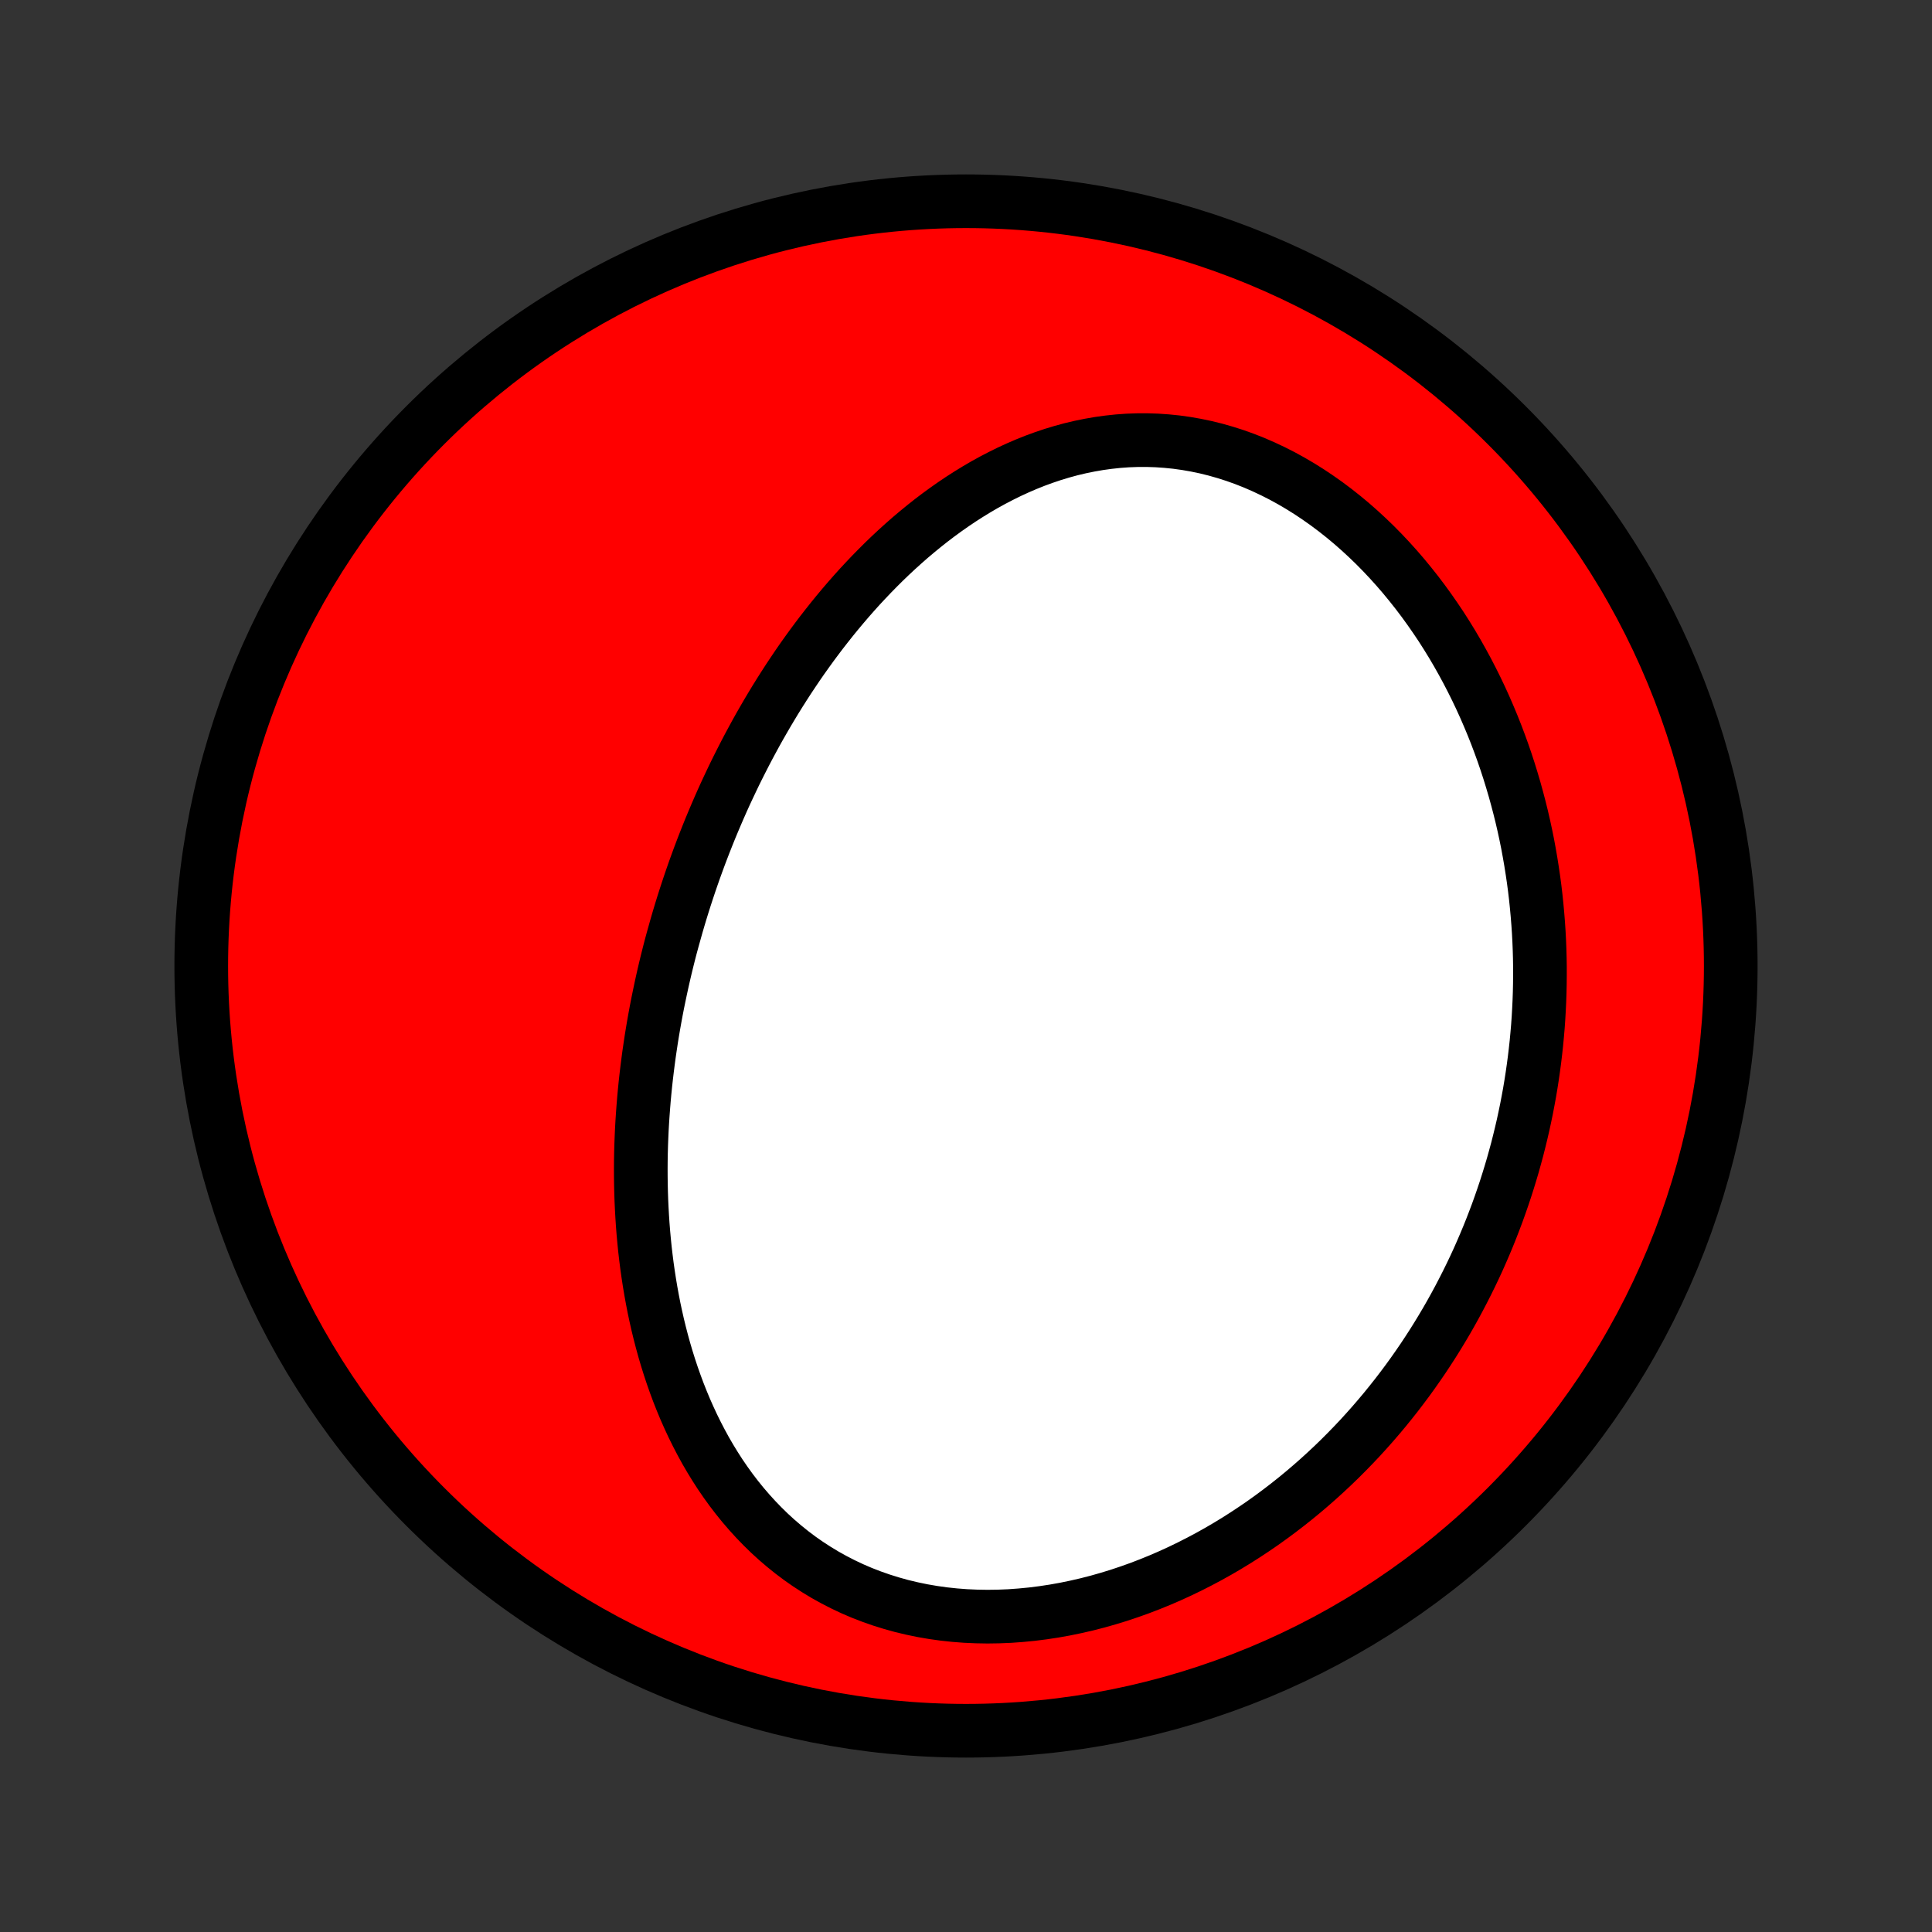 <?xml version="1.0" encoding="utf-8" standalone="no"?>
<!DOCTYPE svg PUBLIC "-//W3C//DTD SVG 1.1//EN"
  "http://www.w3.org/Graphics/SVG/1.1/DTD/svg11.dtd">
<!-- Created with matplotlib (http://matplotlib.org/) -->
<svg height="72pt" version="1.1" viewBox="0 0 72 72" width="72pt" xmlns="http://www.w3.org/2000/svg" xmlns:xlink="http://www.w3.org/1999/xlink">
 <rect x="0" y="0" width="72" height="72" fill="#333333" stroke="none"/>
 <defs>
  <style type="text/css">
*{stroke-linecap:butt;stroke-linejoin:round;}
  </style>
 </defs>
 <g id="figure_1">
  <g id="patch_1">
   <path d="
M0 72
L72 72
L72 0
L0 0
z
" style="fill:none;"/>
  </g>
  <g id="axes_1">
   <g id="PatchCollection_1">
    <defs>
     <path d="
M36 -7.5
C43.558 -7.5 50.808 -10.503 56.153 -15.848
C61.497 -21.192 64.5 -28.442 64.5 -36
C64.5 -43.558 61.497 -50.808 56.153 -56.153
C50.808 -61.497 43.558 -64.5 36 -64.5
C28.442 -64.5 21.192 -61.497 15.848 -56.153
C10.503 -50.808 7.5 -43.558 7.5 -36
C7.5 -28.442 10.503 -21.192 15.848 -15.848
C21.192 -10.503 28.442 -7.5 36 -7.5
z
" id="C0_0_a811fe30f3"/>
     <path d="
M25.215 -37.508
L25.291 -37.768
L25.369 -38.028
L25.449 -38.287
L25.531 -38.545
L25.615 -38.803
L25.701 -39.061
L25.789 -39.318
L25.879 -39.575
L25.972 -39.832
L26.066 -40.088
L26.163 -40.344
L26.262 -40.6
L26.363 -40.855
L26.466 -41.111
L26.572 -41.366
L26.68 -41.621
L26.79 -41.876
L26.902 -42.13
L27.017 -42.385
L27.135 -42.639
L27.255 -42.893
L27.377 -43.148
L27.502 -43.401
L27.63 -43.655
L27.76 -43.909
L27.893 -44.163
L28.029 -44.416
L28.167 -44.67
L28.308 -44.923
L28.453 -45.176
L28.6 -45.429
L28.75 -45.681
L28.903 -45.934
L29.06 -46.186
L29.22 -46.438
L29.382 -46.689
L29.549 -46.94
L29.718 -47.191
L29.891 -47.441
L30.068 -47.69
L30.248 -47.939
L30.432 -48.187
L30.619 -48.434
L30.811 -48.68
L31.006 -48.926
L31.205 -49.17
L31.408 -49.413
L31.615 -49.655
L31.826 -49.895
L32.041 -50.134
L32.261 -50.37
L32.484 -50.605
L32.713 -50.838
L32.945 -51.069
L33.182 -51.297
L33.424 -51.523
L33.67 -51.745
L33.92 -51.965
L34.176 -52.181
L34.436 -52.394
L34.7 -52.603
L34.97 -52.808
L35.244 -53.008
L35.523 -53.204
L35.807 -53.395
L36.095 -53.58
L36.389 -53.76
L36.686 -53.934
L36.989 -54.101
L37.296 -54.261
L37.608 -54.415
L37.925 -54.561
L38.245 -54.699
L38.57 -54.829
L38.9 -54.95
L39.233 -55.062
L39.57 -55.164
L39.911 -55.257
L40.256 -55.339
L40.604 -55.41
L40.955 -55.471
L41.309 -55.52
L41.665 -55.558
L42.024 -55.584
L42.385 -55.597
L42.747 -55.598
L43.111 -55.586
L43.475 -55.561
L43.84 -55.524
L44.206 -55.473
L44.571 -55.409
L44.935 -55.333
L45.299 -55.243
L45.661 -55.14
L46.021 -55.025
L46.379 -54.897
L46.734 -54.757
L47.086 -54.604
L47.435 -54.44
L47.78 -54.265
L48.121 -54.078
L48.457 -53.881
L48.789 -53.673
L49.115 -53.455
L49.437 -53.228
L49.752 -52.992
L50.062 -52.747
L50.366 -52.494
L50.663 -52.233
L50.954 -51.965
L51.239 -51.69
L51.517 -51.408
L51.788 -51.12
L52.052 -50.827
L52.309 -50.529
L52.559 -50.225
L52.803 -49.917
L53.039 -49.605
L53.268 -49.289
L53.49 -48.97
L53.706 -48.648
L53.914 -48.322
L54.115 -47.995
L54.309 -47.665
L54.496 -47.333
L54.677 -46.999
L54.851 -46.663
L55.018 -46.327
L55.179 -45.989
L55.333 -45.65
L55.48 -45.311
L55.622 -44.971
L55.757 -44.631
L55.886 -44.29
L56.009 -43.95
L56.126 -43.609
L56.237 -43.269
L56.342 -42.928
L56.442 -42.589
L56.536 -42.249
L56.625 -41.911
L56.709 -41.572
L56.787 -41.235
L56.86 -40.898
L56.928 -40.563
L56.99 -40.228
L57.048 -39.894
L57.101 -39.56
L57.15 -39.228
L57.194 -38.897
L57.233 -38.567
L57.267 -38.238
L57.297 -37.91
L57.323 -37.584
L57.345 -37.258
L57.362 -36.934
L57.375 -36.61
L57.384 -36.288
L57.389 -35.967
L57.389 -35.647
L57.386 -35.328
L57.379 -35.01
L57.368 -34.693
L57.353 -34.378
L57.335 -34.063
L57.313 -33.75
L57.286 -33.437
L57.257 -33.126
L57.223 -32.816
L57.186 -32.506
L57.145 -32.198
L57.101 -31.891
L57.053 -31.584
L57.002 -31.279
L56.946 -30.975
L56.888 -30.671
L56.825 -30.368
L56.76 -30.067
L56.69 -29.766
L56.617 -29.466
L56.541 -29.166
L56.46 -28.868
L56.377 -28.57
L56.289 -28.273
L56.198 -27.977
L56.104 -27.682
L56.005 -27.387
L55.903 -27.093
L55.798 -26.8
L55.688 -26.508
L55.575 -26.216
L55.458 -25.925
L55.337 -25.635
L55.212 -25.345
L55.084 -25.056
L54.951 -24.768
L54.814 -24.481
L54.673 -24.194
L54.528 -23.909
L54.379 -23.623
L54.226 -23.339
L54.069 -23.056
L53.907 -22.773
L53.74 -22.491
L53.57 -22.211
L53.395 -21.931
L53.215 -21.652
L53.031 -21.374
L52.841 -21.097
L52.648 -20.822
L52.449 -20.547
L52.245 -20.274
L52.037 -20.002
L51.823 -19.732
L51.605 -19.463
L51.381 -19.196
L51.152 -18.93
L50.917 -18.666
L50.678 -18.404
L50.433 -18.145
L50.182 -17.887
L49.926 -17.631
L49.664 -17.378
L49.397 -17.128
L49.124 -16.88
L48.845 -16.635
L48.561 -16.393
L48.27 -16.154
L47.974 -15.919
L47.673 -15.688
L47.365 -15.46
L47.052 -15.236
L46.732 -15.017
L46.407 -14.802
L46.077 -14.592
L45.74 -14.387
L45.398 -14.187
L45.05 -13.993
L44.697 -13.805
L44.339 -13.623
L43.975 -13.447
L43.606 -13.278
L43.232 -13.116
L42.854 -12.962
L42.471 -12.815
L42.084 -12.677
L41.692 -12.546
L41.297 -12.425
L40.899 -12.312
L40.497 -12.209
L40.092 -12.116
L39.685 -12.032
L39.276 -11.959
L38.866 -11.897
L38.454 -11.845
L38.041 -11.805
L37.629 -11.775
L37.216 -11.758
L36.804 -11.752
L36.394 -11.759
L35.985 -11.777
L35.579 -11.808
L35.176 -11.851
L34.776 -11.907
L34.38 -11.975
L33.989 -12.056
L33.603 -12.148
L33.222 -12.254
L32.847 -12.371
L32.479 -12.5
L32.117 -12.64
L31.763 -12.792
L31.416 -12.956
L31.077 -13.13
L30.746 -13.314
L30.424 -13.509
L30.11 -13.713
L29.805 -13.926
L29.509 -14.149
L29.222 -14.38
L28.944 -14.618
L28.675 -14.864
L28.415 -15.118
L28.164 -15.378
L27.922 -15.644
L27.688 -15.916
L27.464 -16.193
L27.248 -16.475
L27.041 -16.762
L26.842 -17.052
L26.652 -17.347
L26.47 -17.644
L26.295 -17.945
L26.129 -18.249
L25.97 -18.555
L25.818 -18.863
L25.674 -19.173
L25.536 -19.484
L25.406 -19.797
L25.282 -20.11
L25.165 -20.425
L25.054 -20.74
L24.949 -21.056
L24.85 -21.372
L24.757 -21.688
L24.67 -22.003
L24.588 -22.319
L24.511 -22.634
L24.44 -22.949
L24.373 -23.263
L24.312 -23.577
L24.255 -23.89
L24.203 -24.201
L24.155 -24.512
L24.111 -24.822
L24.072 -25.131
L24.036 -25.439
L24.005 -25.745
L23.977 -26.05
L23.953 -26.355
L23.933 -26.657
L23.916 -26.959
L23.902 -27.259
L23.892 -27.558
L23.885 -27.855
L23.881 -28.151
L23.88 -28.446
L23.882 -28.739
L23.887 -29.031
L23.895 -29.322
L23.906 -29.611
L23.919 -29.899
L23.935 -30.185
L23.954 -30.47
L23.975 -30.754
L23.998 -31.037
L24.024 -31.318
L24.052 -31.599
L24.083 -31.878
L24.116 -32.155
L24.151 -32.432
L24.188 -32.708
L24.228 -32.982
L24.269 -33.255
L24.313 -33.528
L24.359 -33.799
L24.407 -34.069
L24.457 -34.339
L24.509 -34.607
L24.564 -34.875
L24.62 -35.141
L24.678 -35.407
L24.738 -35.672
L24.8 -35.937
L24.864 -36.2
L24.93 -36.463
L24.998 -36.725
L25.069 -36.987
z
" id="C0_1_d6455f4e50"/>
    </defs>
    <g clip-path="url(#p1bffca34e9)">
     <use style="fill:#ff0000;stroke:#000000;stroke-width:2.0;" x="0.0" xlink:href="#C0_0_a811fe30f3" y="72.0"/>
    </g>
    <g clip-path="url(#p1bffca34e9)">
     <use style="fill:#ffffff;stroke:#000000;stroke-width:2.0;" x="0.0" xlink:href="#C0_1_d6455f4e50" y="72.0"/>
    </g>
   </g>
  </g>
 </g>
 <defs>
  <clipPath id="p1bffca34e9">
   <rect height="72.0" width="72.0" x="0.0" y="0.0"/>
  </clipPath>
 </defs>
</svg>
